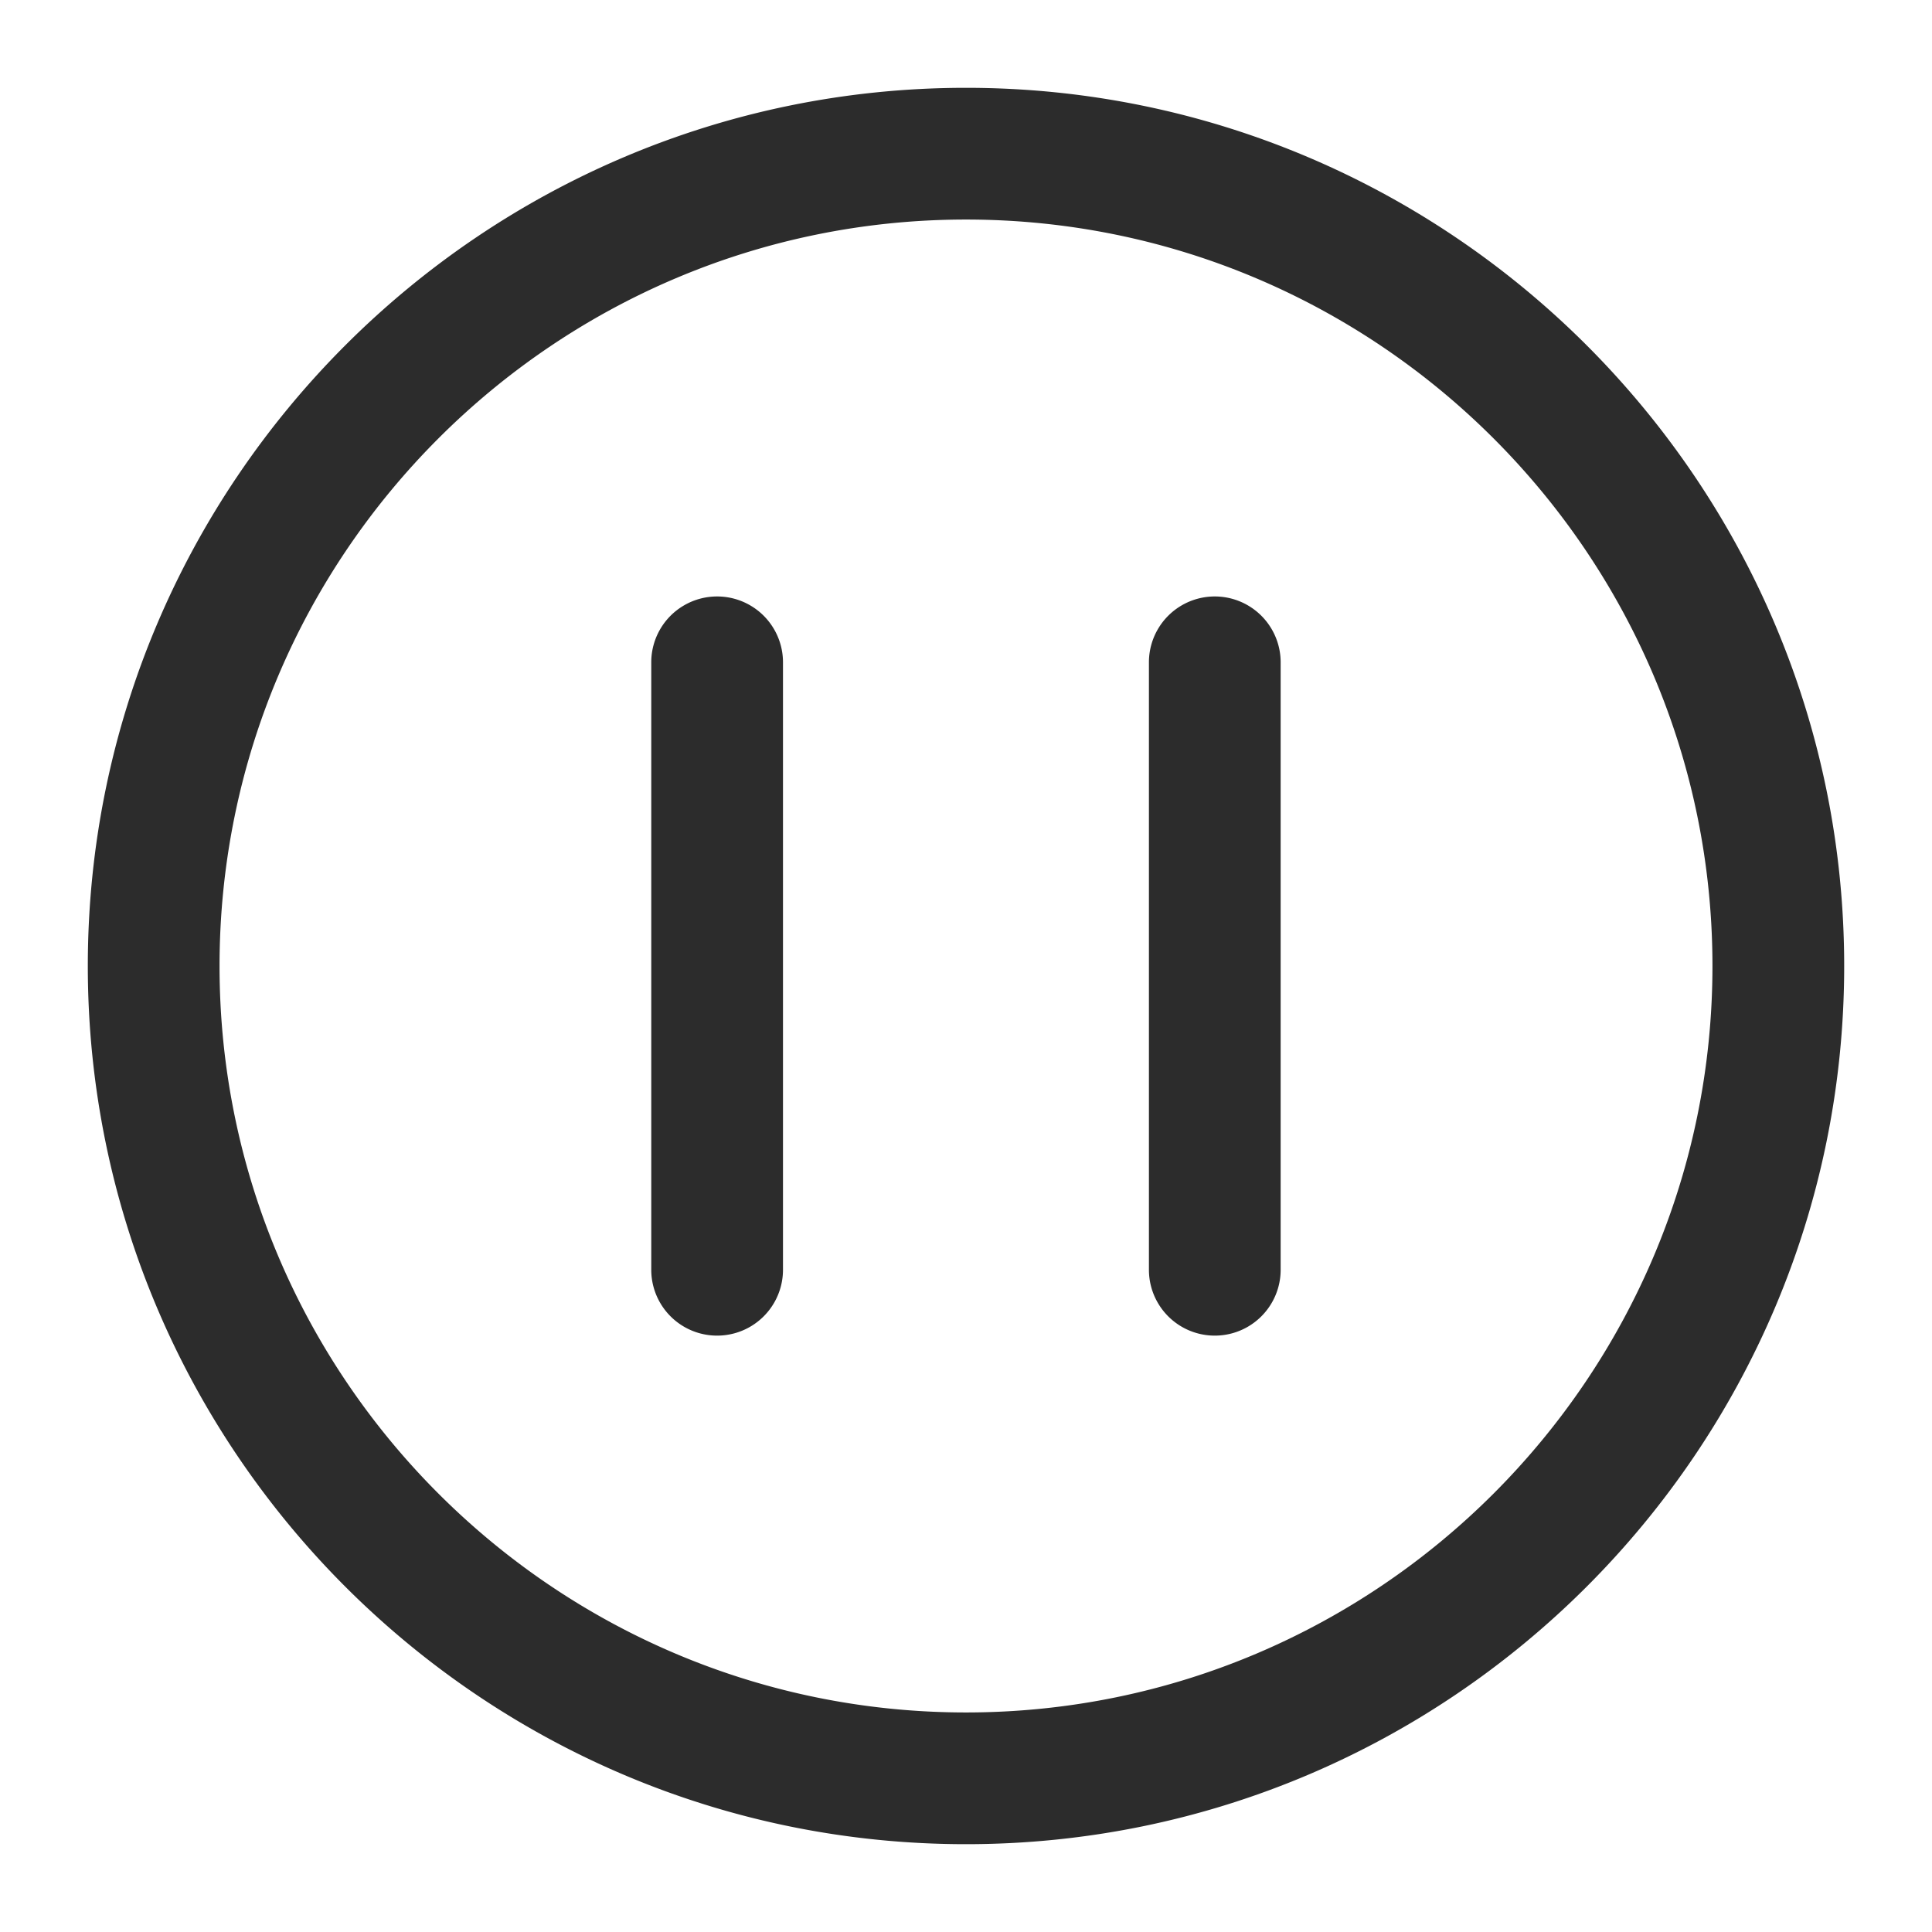 <?xml version="1.0" standalone="no"?><!DOCTYPE svg PUBLIC "-//W3C//DTD SVG 1.1//EN" "http://www.w3.org/Graphics/SVG/1.1/DTD/svg11.dtd"><svg t="1627891312878" class="icon" viewBox="0 0 1024 1024" version="1.1" xmlns="http://www.w3.org/2000/svg" p-id="4422" xmlns:xlink="http://www.w3.org/1999/xlink" width="200" height="200"><defs><style type="text/css"></style></defs><path d="M512 977.455C255.302 977.455 46.545 768.652 46.545 512S255.302 46.545 512 46.545s465.455 208.803 465.455 465.455-208.803 465.455-465.455 465.455z m0-861.091c-218.159 0-395.636 177.478-395.636 395.636 0 218.159 177.478 395.636 395.636 395.636s395.636-177.478 395.636-395.636c0-218.159-177.478-395.636-395.636-395.636zM414.999 673.001V351.046a34.909 34.909 0 0 0-69.818 0v321.955a34.909 34.909 0 0 0 69.818 0z m263.773 0V351.046a34.909 34.909 0 0 0-69.818 0v321.955a34.909 34.909 0 0 0 69.818 0z" p-id="4423" fill="#2c2c2c" style="user-select: auto;"></path></svg>